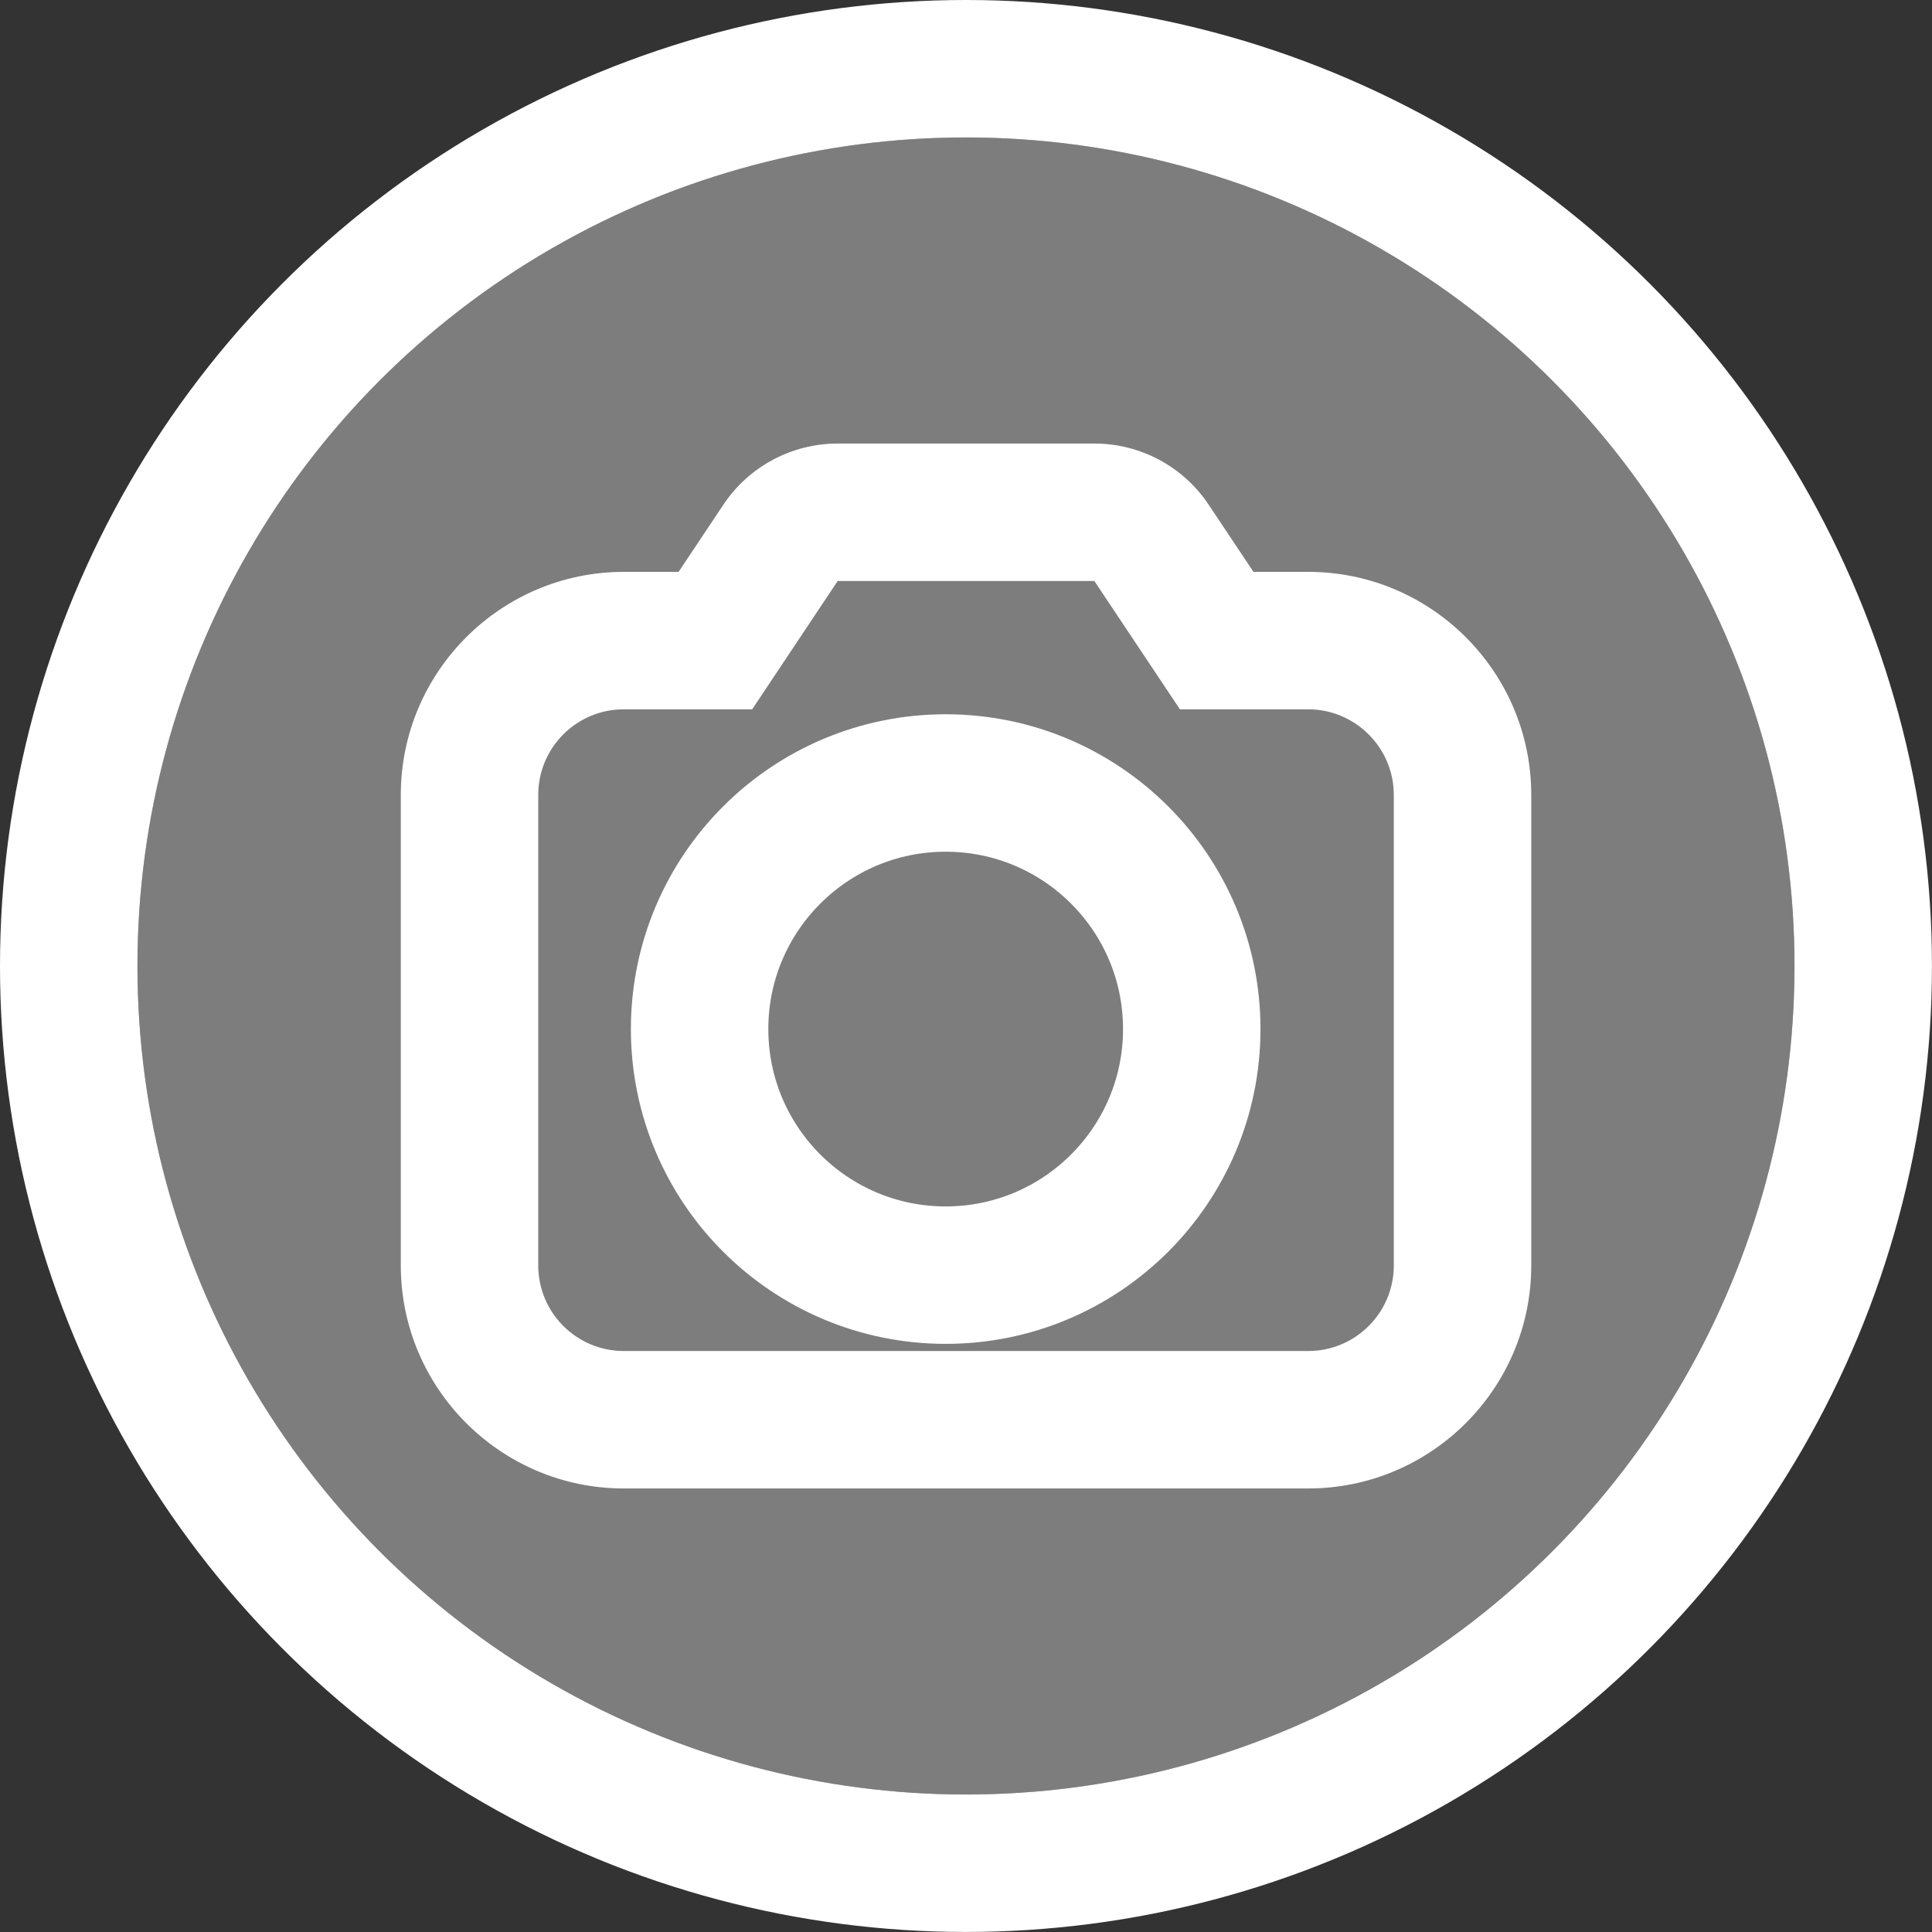 <svg xmlns="http://www.w3.org/2000/svg" width="42.169" height="42.169" viewBox="0 0 42.169 42.169">
  <rect x="0" y="0" width="42.169" height="42.169" fill="#333333" stroke="none"/>
  <g id="Group_41305" data-name="Group 41305" transform="translate(3 3)">
    <g id="Ellipse_43" data-name="Ellipse 43" transform="translate(0 0)" fill="rgba(157,157,157,0.7)" stroke="#fff" stroke-width="3">
      <ellipse cx="18.084" cy="18.084" rx="18.084" ry="18.084" stroke="none"/>
      <ellipse cx="18.084" cy="18.084" rx="19.584" ry="19.584" fill="none"/>
    </g>
    <g id="camera" transform="translate(8.748 9.681)">
      <g id="Path_1392" data-name="Path 1392" fill="none" stroke-linecap="round" stroke-linejoin="round">
        <path d="M0,14.939a1.867,1.867,0,0,0,1.867,1.867H16.807a1.867,1.867,0,0,0,1.867-1.867V4.669A1.873,1.873,0,0,0,16.807,2.8h-2.8L12.138,0h-5.6L4.669,2.8h-2.8A1.867,1.867,0,0,0,0,4.669Z" stroke="none"/>
        <path d="M 16.807 16.807 C 17.838 16.807 18.674 15.971 18.674 14.939 L 18.674 4.669 C 18.674 3.641 17.834 2.801 16.807 2.801 L 14.006 2.801 L 12.138 9.658813269197708e-07 L 6.536 9.658813269197708e-07 L 4.669 2.801 L 1.867 2.801 C 0.836 2.801 -3.213806166968425e-06 3.637 -3.213806166968425e-06 4.669 L -3.213806166968425e-06 14.939 C -3.213806166968425e-06 15.971 0.836 16.807 1.867 16.807 L 16.807 16.807 M 16.807 19.807 L 1.867 19.807 C -0.816 19.807 -3 17.623 -3 14.939 L -3 4.669 C -3 1.985 -0.816 -0.199 1.867 -0.199 L 3.063 -0.199 L 4.04 -1.664 C 4.596 -2.499 5.533 -3 6.536 -3 L 12.138 -3 C 13.141 -3 14.078 -2.499 14.634 -1.664 L 15.611 -0.199 L 16.807 -0.199 C 19.491 -0.199 21.674 1.985 21.674 4.669 L 21.674 14.939 C 21.674 17.623 19.491 19.807 16.807 19.807 Z" stroke="none" fill="#fff"/>
      </g>
      <g id="Ellipse_44" data-name="Ellipse 44" transform="translate(5.022 5.909)" fill="none" stroke="#fff" stroke-linecap="round" stroke-linejoin="round" stroke-width="3">
        <ellipse cx="3.871" cy="3.871" rx="3.871" ry="3.871" stroke="none"/>
        <ellipse cx="3.871" cy="3.871" rx="5.371" ry="5.371" fill="none"/>
      </g>
    </g>
  </g>
</svg>

